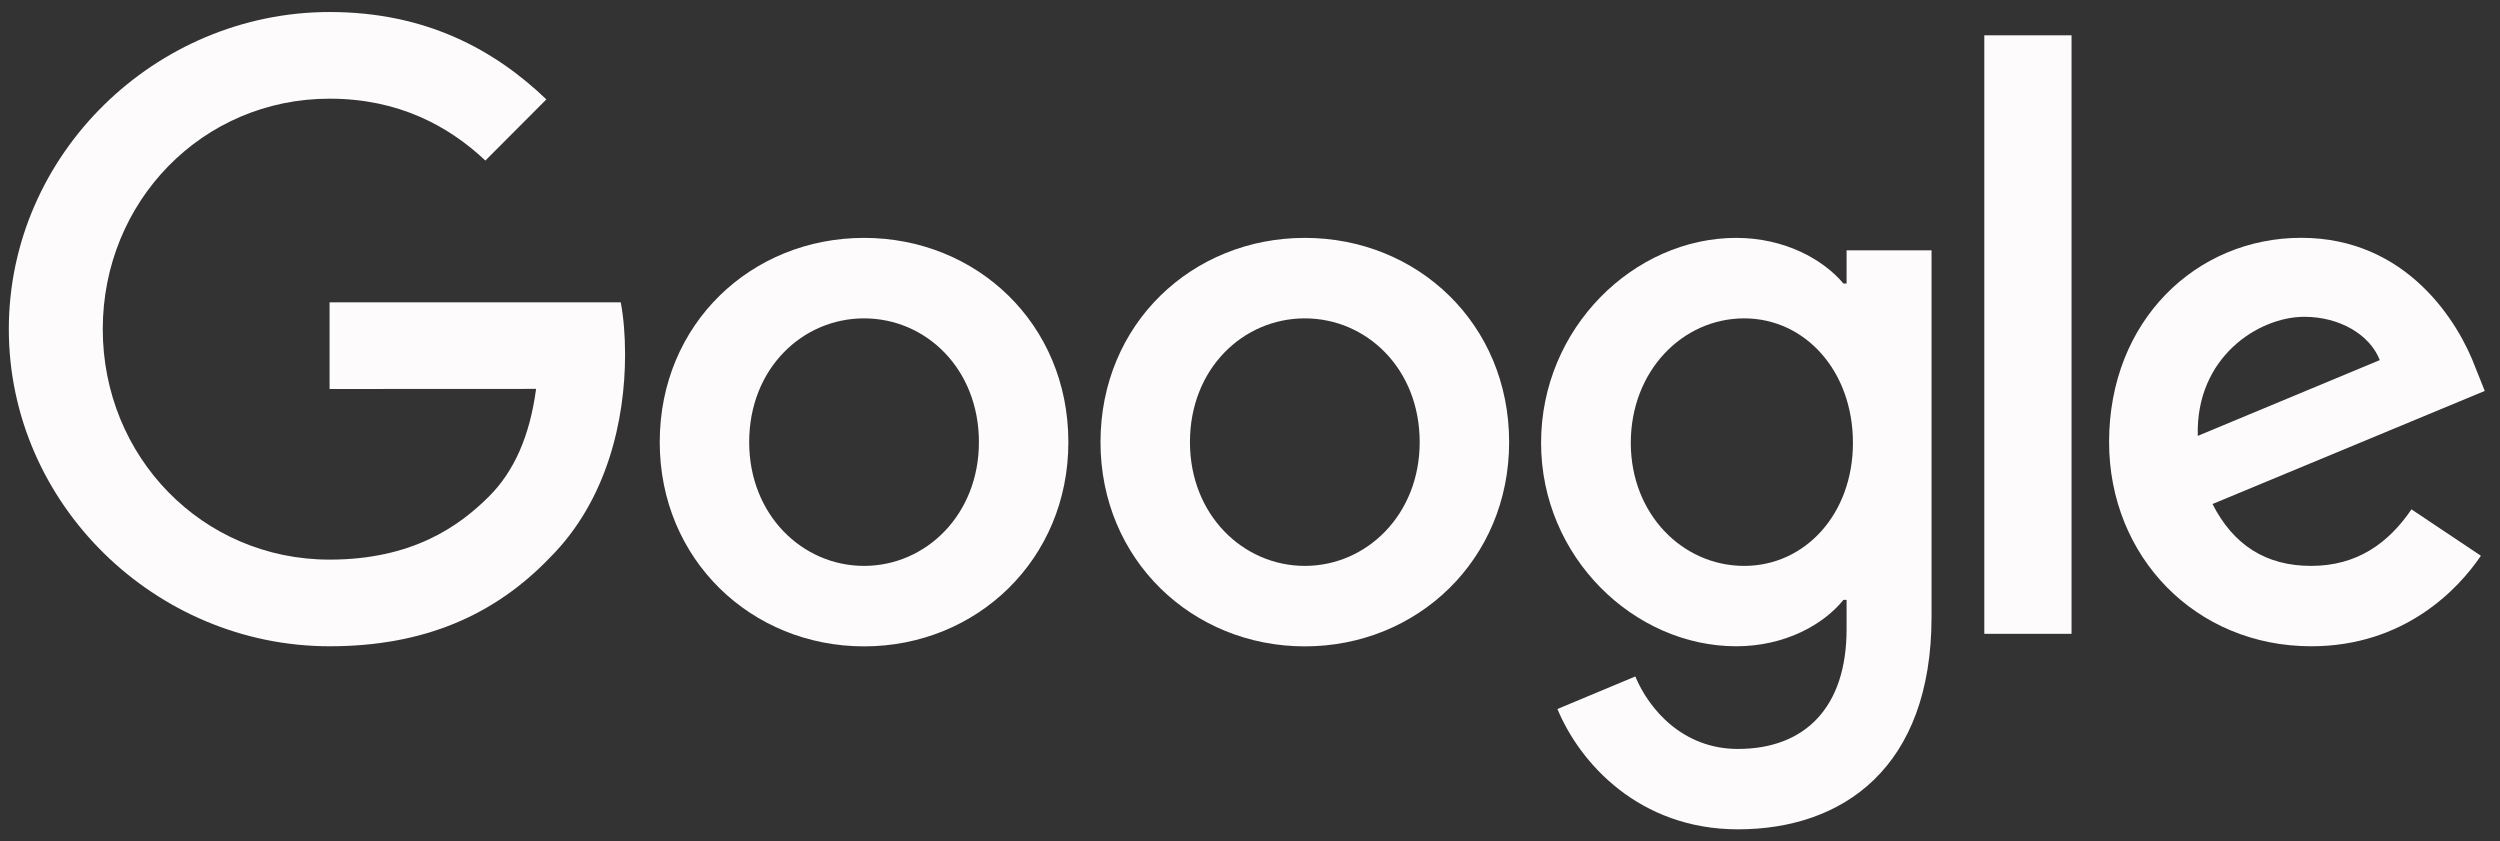 <svg width="104" height="35" viewBox="0 0 104 35" fill="none" xmlns="http://www.w3.org/2000/svg">
<rect x="0" y="0" width="104" height="35" fill="#333333" stroke="none"/>
<path d="M44.444 18.393C44.444 23.284 40.628 26.889 35.945 26.889C31.261 26.889 27.445 23.284 27.445 18.393C27.445 13.467 31.261 9.896 35.945 9.896C40.628 9.896 44.444 13.467 44.444 18.393ZM40.723 18.393C40.723 15.336 38.512 13.244 35.945 13.244C33.378 13.244 31.166 15.336 31.166 18.393C31.166 21.419 33.378 23.541 35.945 23.541C38.512 23.541 40.723 21.415 40.723 18.393Z" fill="#FDFBFB"/>
<path d="M62.78 18.393C62.78 23.284 58.964 26.889 54.281 26.889C49.597 26.889 45.781 23.284 45.781 18.393C45.781 13.47 49.597 9.896 54.281 9.896C58.964 9.896 62.78 13.467 62.78 18.393ZM59.059 18.393C59.059 15.336 56.847 13.244 54.281 13.244C51.714 13.244 49.502 15.336 49.502 18.393C49.502 21.419 51.714 23.541 54.281 23.541C56.847 23.541 59.059 21.415 59.059 18.393Z" fill="#FDFBFB"/>
<path d="M80.352 10.41V25.663C80.352 31.938 76.662 34.5 72.299 34.5C68.193 34.5 65.721 31.746 64.789 29.494L68.029 28.141C68.605 29.524 70.019 31.156 72.295 31.156C75.088 31.156 76.818 29.428 76.818 26.176V24.954H76.688C75.856 25.985 74.251 26.885 72.227 26.885C67.99 26.885 64.109 23.185 64.109 18.423C64.109 13.627 67.99 9.896 72.227 9.896C74.247 9.896 75.852 10.797 76.688 11.796H76.818V10.414H80.352V10.41ZM77.082 18.423C77.082 15.432 75.092 13.244 72.559 13.244C69.992 13.244 67.841 15.432 67.841 18.423C67.841 21.384 69.992 23.541 72.559 23.541C75.092 23.541 77.082 21.384 77.082 18.423Z" fill="#FDFBFB"/>
<path d="M86.176 1.469V26.367H82.547V1.469H86.176Z" fill="#FDFBFB"/>
<path d="M100.317 21.189L103.205 23.119C102.273 24.502 100.027 26.885 96.146 26.885C91.333 26.885 87.738 23.154 87.738 18.389C87.738 13.336 91.363 9.893 95.73 9.893C100.126 9.893 102.277 13.401 102.98 15.297L103.366 16.263L92.04 20.967C92.907 22.671 94.255 23.541 96.146 23.541C98.041 23.541 99.355 22.606 100.317 21.189ZM91.428 18.132L98.999 14.98C98.583 13.918 97.33 13.179 95.856 13.179C93.965 13.179 91.333 14.853 91.428 18.132Z" fill="#FDFBFB"/>
<path d="M13.71 16.182V12.578H25.823C25.942 13.206 26.003 13.949 26.003 14.754C26.003 17.458 25.265 20.802 22.889 23.184C20.578 25.598 17.625 26.885 13.714 26.885C6.464 26.885 0.367 20.963 0.367 13.692C0.367 6.422 6.464 0.5 13.714 0.5C17.725 0.5 20.582 2.078 22.729 4.135L20.192 6.679C18.653 5.231 16.567 4.105 13.71 4.105C8.416 4.105 4.275 8.383 4.275 13.692C4.275 19.002 8.416 23.28 13.71 23.28C17.144 23.28 19.1 21.898 20.353 20.641C21.369 19.622 22.038 18.166 22.301 16.178L13.71 16.182Z" fill="#FDFBFB"/>
</svg>
